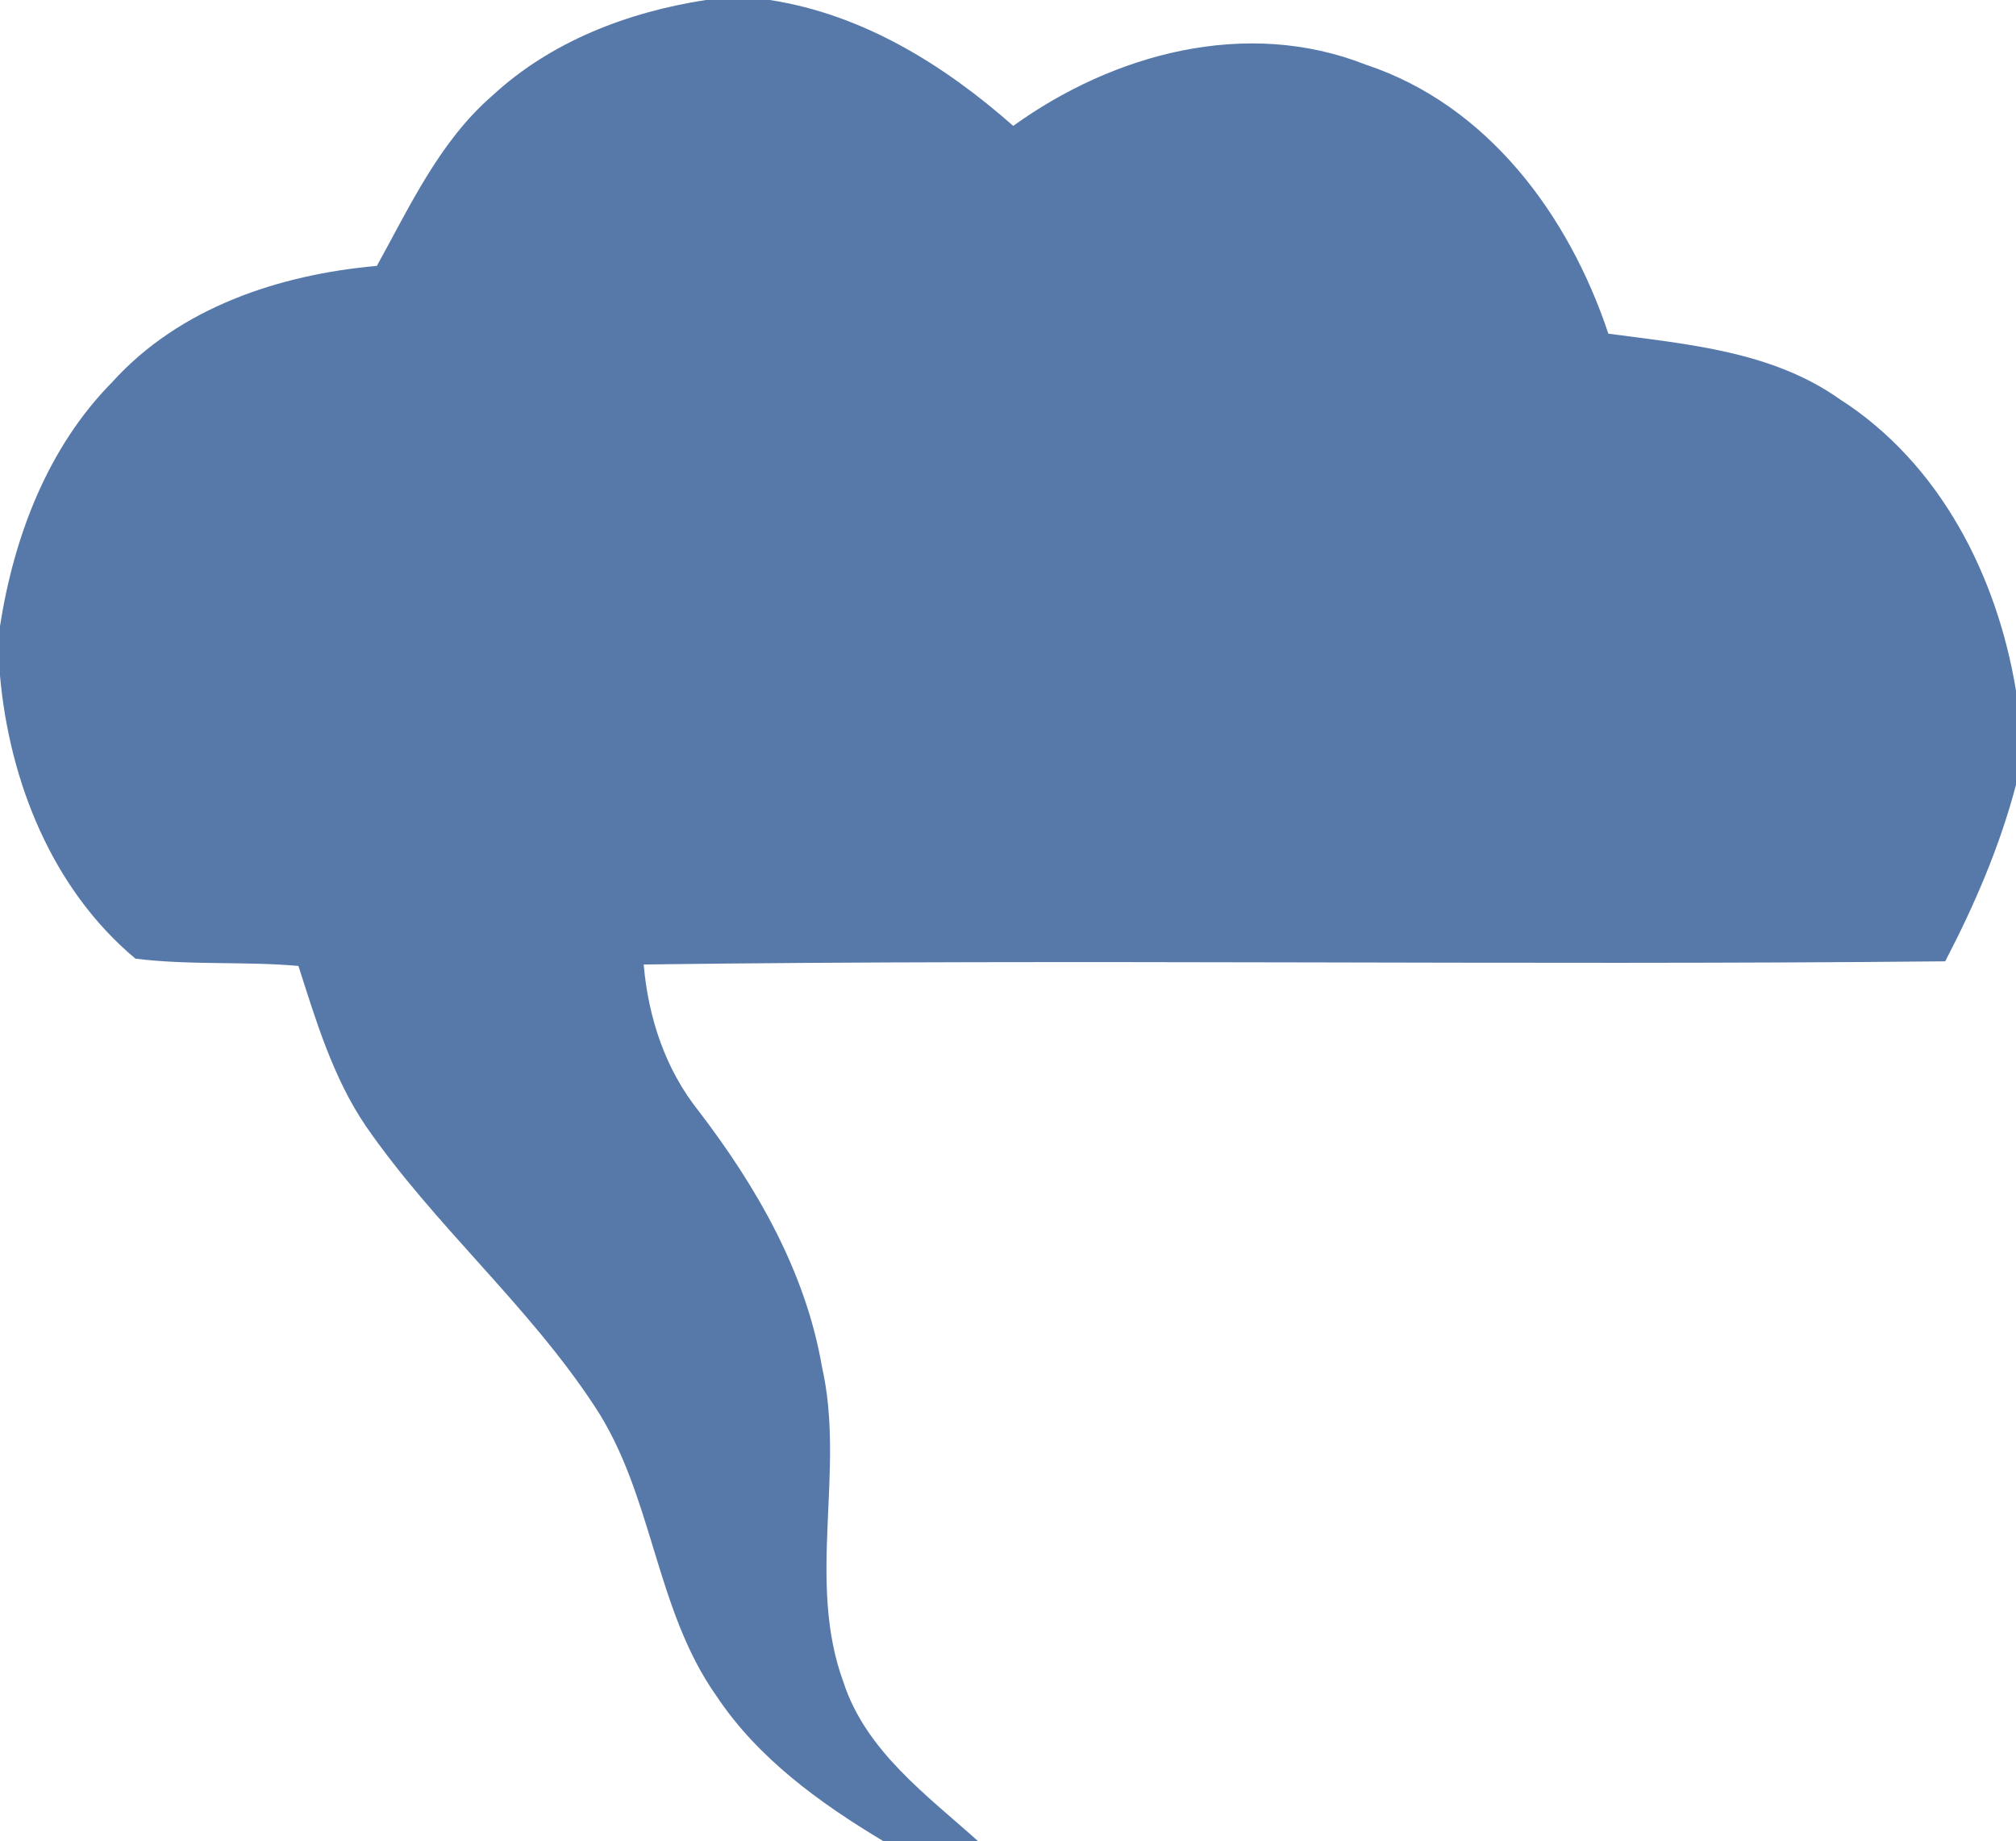 <?xml version="1.0" encoding="UTF-8" ?>
<!DOCTYPE svg PUBLIC "-//W3C//DTD SVG 1.1//EN" "http://www.w3.org/Graphics/SVG/1.1/DTD/svg11.dtd">
<svg width="127pt" height="116pt" viewBox="0 0 127 116" version="1.1" xmlns="http://www.w3.org/2000/svg">
<g id="#5779aaff">
<path fill="#5779aa" opacity="1.00" d=" M 44.46 0.00 L 48.50 0.00 C 54.36 0.91 59.45 4.07 63.83 7.93 C 70.16 3.37 78.52 1.11 86.03 4.07 C 93.73 6.62 98.84 13.57 101.32 21.02 C 106.33 21.69 111.64 22.13 115.90 25.15 C 122.21 29.19 125.81 36.27 127.00 43.51 L 127.00 49.44 C 125.98 53.32 124.39 57.01 122.54 60.56 C 95.21 60.83 67.87 60.40 40.55 60.76 C 40.84 64.11 41.91 67.36 44.02 70.00 C 47.66 74.76 50.75 80.11 51.78 86.10 C 53.27 92.65 50.78 99.58 53.14 105.99 C 54.56 110.32 58.38 113.08 61.63 116.00 L 55.67 116.00 C 51.67 113.60 47.76 110.79 45.14 106.85 C 41.24 101.35 41.16 94.15 37.44 88.56 C 33.26 82.20 27.36 77.19 23.04 70.93 C 20.98 67.89 19.91 64.32 18.80 60.85 C 15.38 60.55 11.93 60.82 8.53 60.39 C 3.29 56.01 0.60 49.25 0.00 42.57 L 0.00 39.44 C 0.88 33.80 3.00 28.19 7.07 24.07 C 11.32 19.37 17.58 17.30 23.74 16.75 C 25.83 12.98 27.69 8.91 31.01 6.03 C 34.70 2.61 39.55 0.76 44.46 0.00 Z" />
</g>
</svg>
